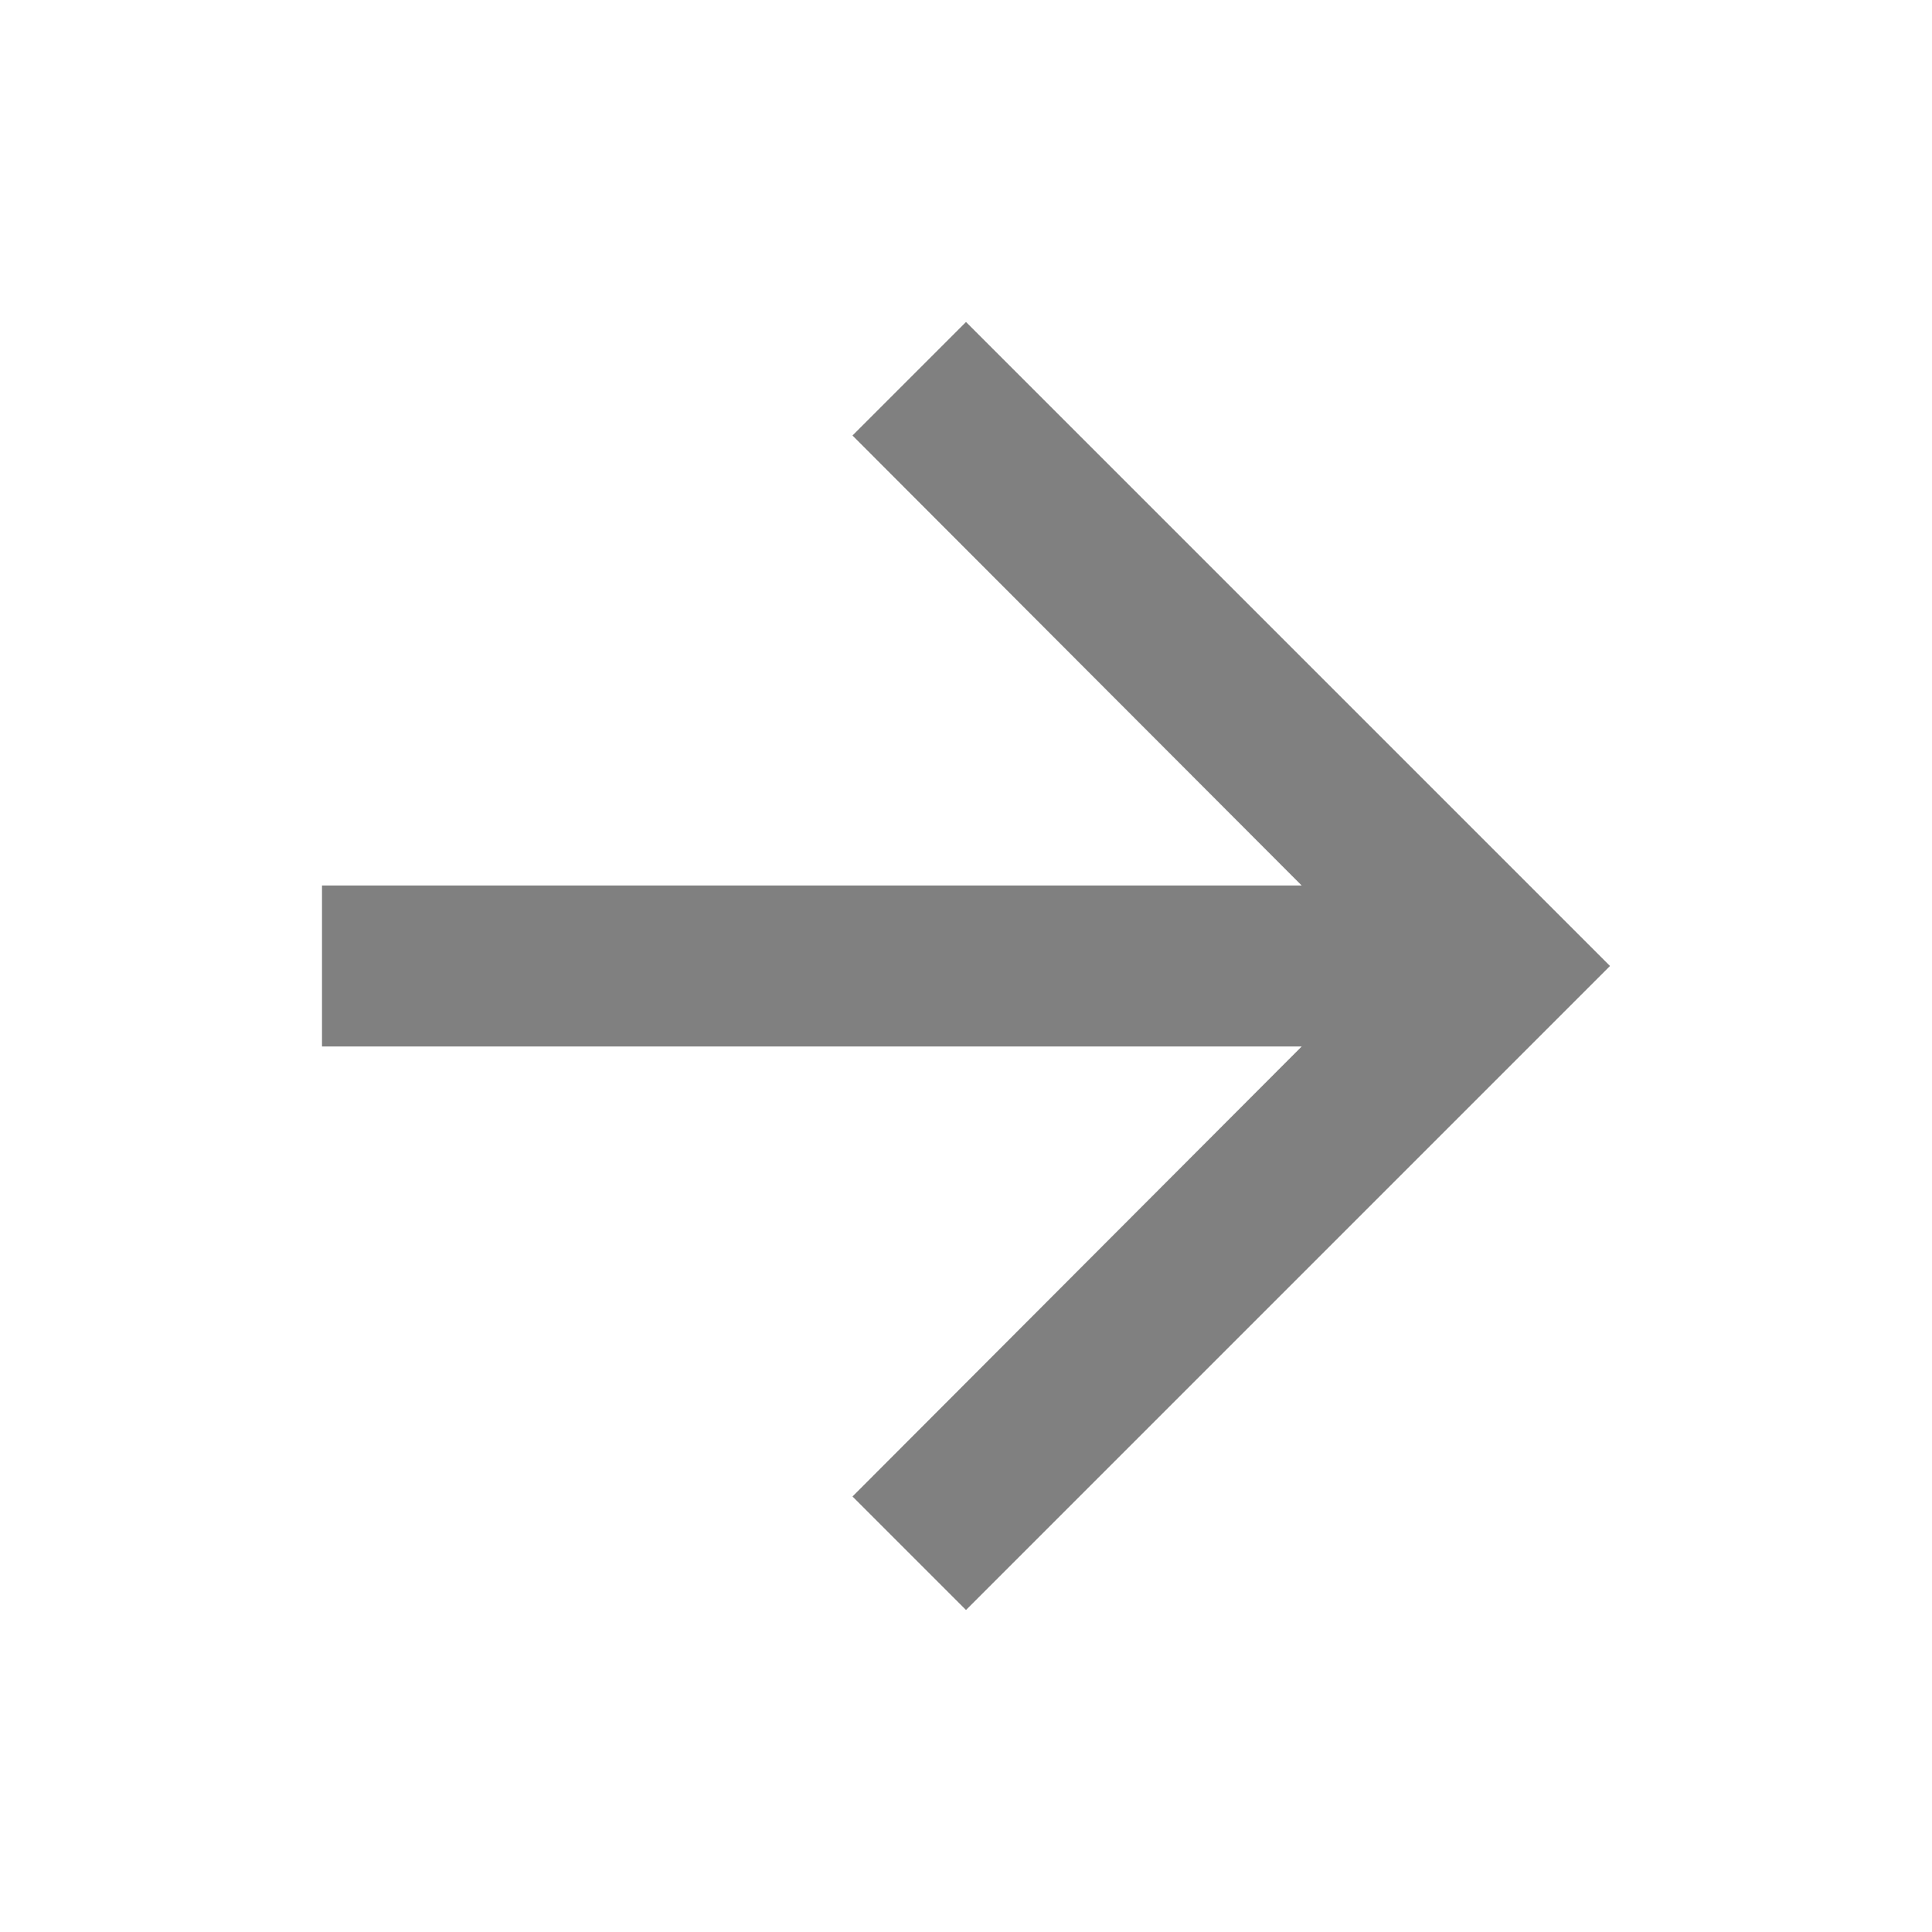 <?xml version="1.0" encoding="UTF-8" standalone="no"?>
<svg
   height="24px"
   viewBox="0 0 24 24"
   width="24px"
   fill="#000000"
   version="1.1"
   id="svg828"
   sodipodi:docname="arrow_right_02.svg"
   inkscape:version="1.1 (c4e8f9e, 2021-05-24)"
   xmlns:inkscape="http://www.inkscape.org/namespaces/inkscape"
   xmlns:sodipodi="http://sodipodi.sourceforge.net/DTD/sodipodi-0.dtd"
   xmlns="http://www.w3.org/2000/svg"
   xmlns:svg="http://www.w3.org/2000/svg">
  <defs
     id="defs832" />
  <sodipodi:namedview
     id="namedview830"
     pagecolor="#ffffff"
     bordercolor="#666666"
     borderopacity="1.0"
     inkscape:pageshadow="2"
     inkscape:pageopacity="0.0"
     inkscape:pagecheckerboard="0"
     showgrid="false"
     inkscape:zoom="23.75"
     inkscape:cx="11.978947"
     inkscape:cy="12"
     inkscape:window-width="1440"
     inkscape:window-height="792"
     inkscape:window-x="0"
     inkscape:window-y="25"
     inkscape:window-maximized="0"
     inkscape:current-layer="svg828" />
  <path
     d="M0 0h24v24H0V0z"
     fill="none"
     id="path824" />
  <path
     d="M12 4l-1.41 1.41L16.17 11H4v2h12.17l-5.58 5.59L12 20l8-8-8-8z"
     id="path826"
     style="fill:#808080" />
</svg>
